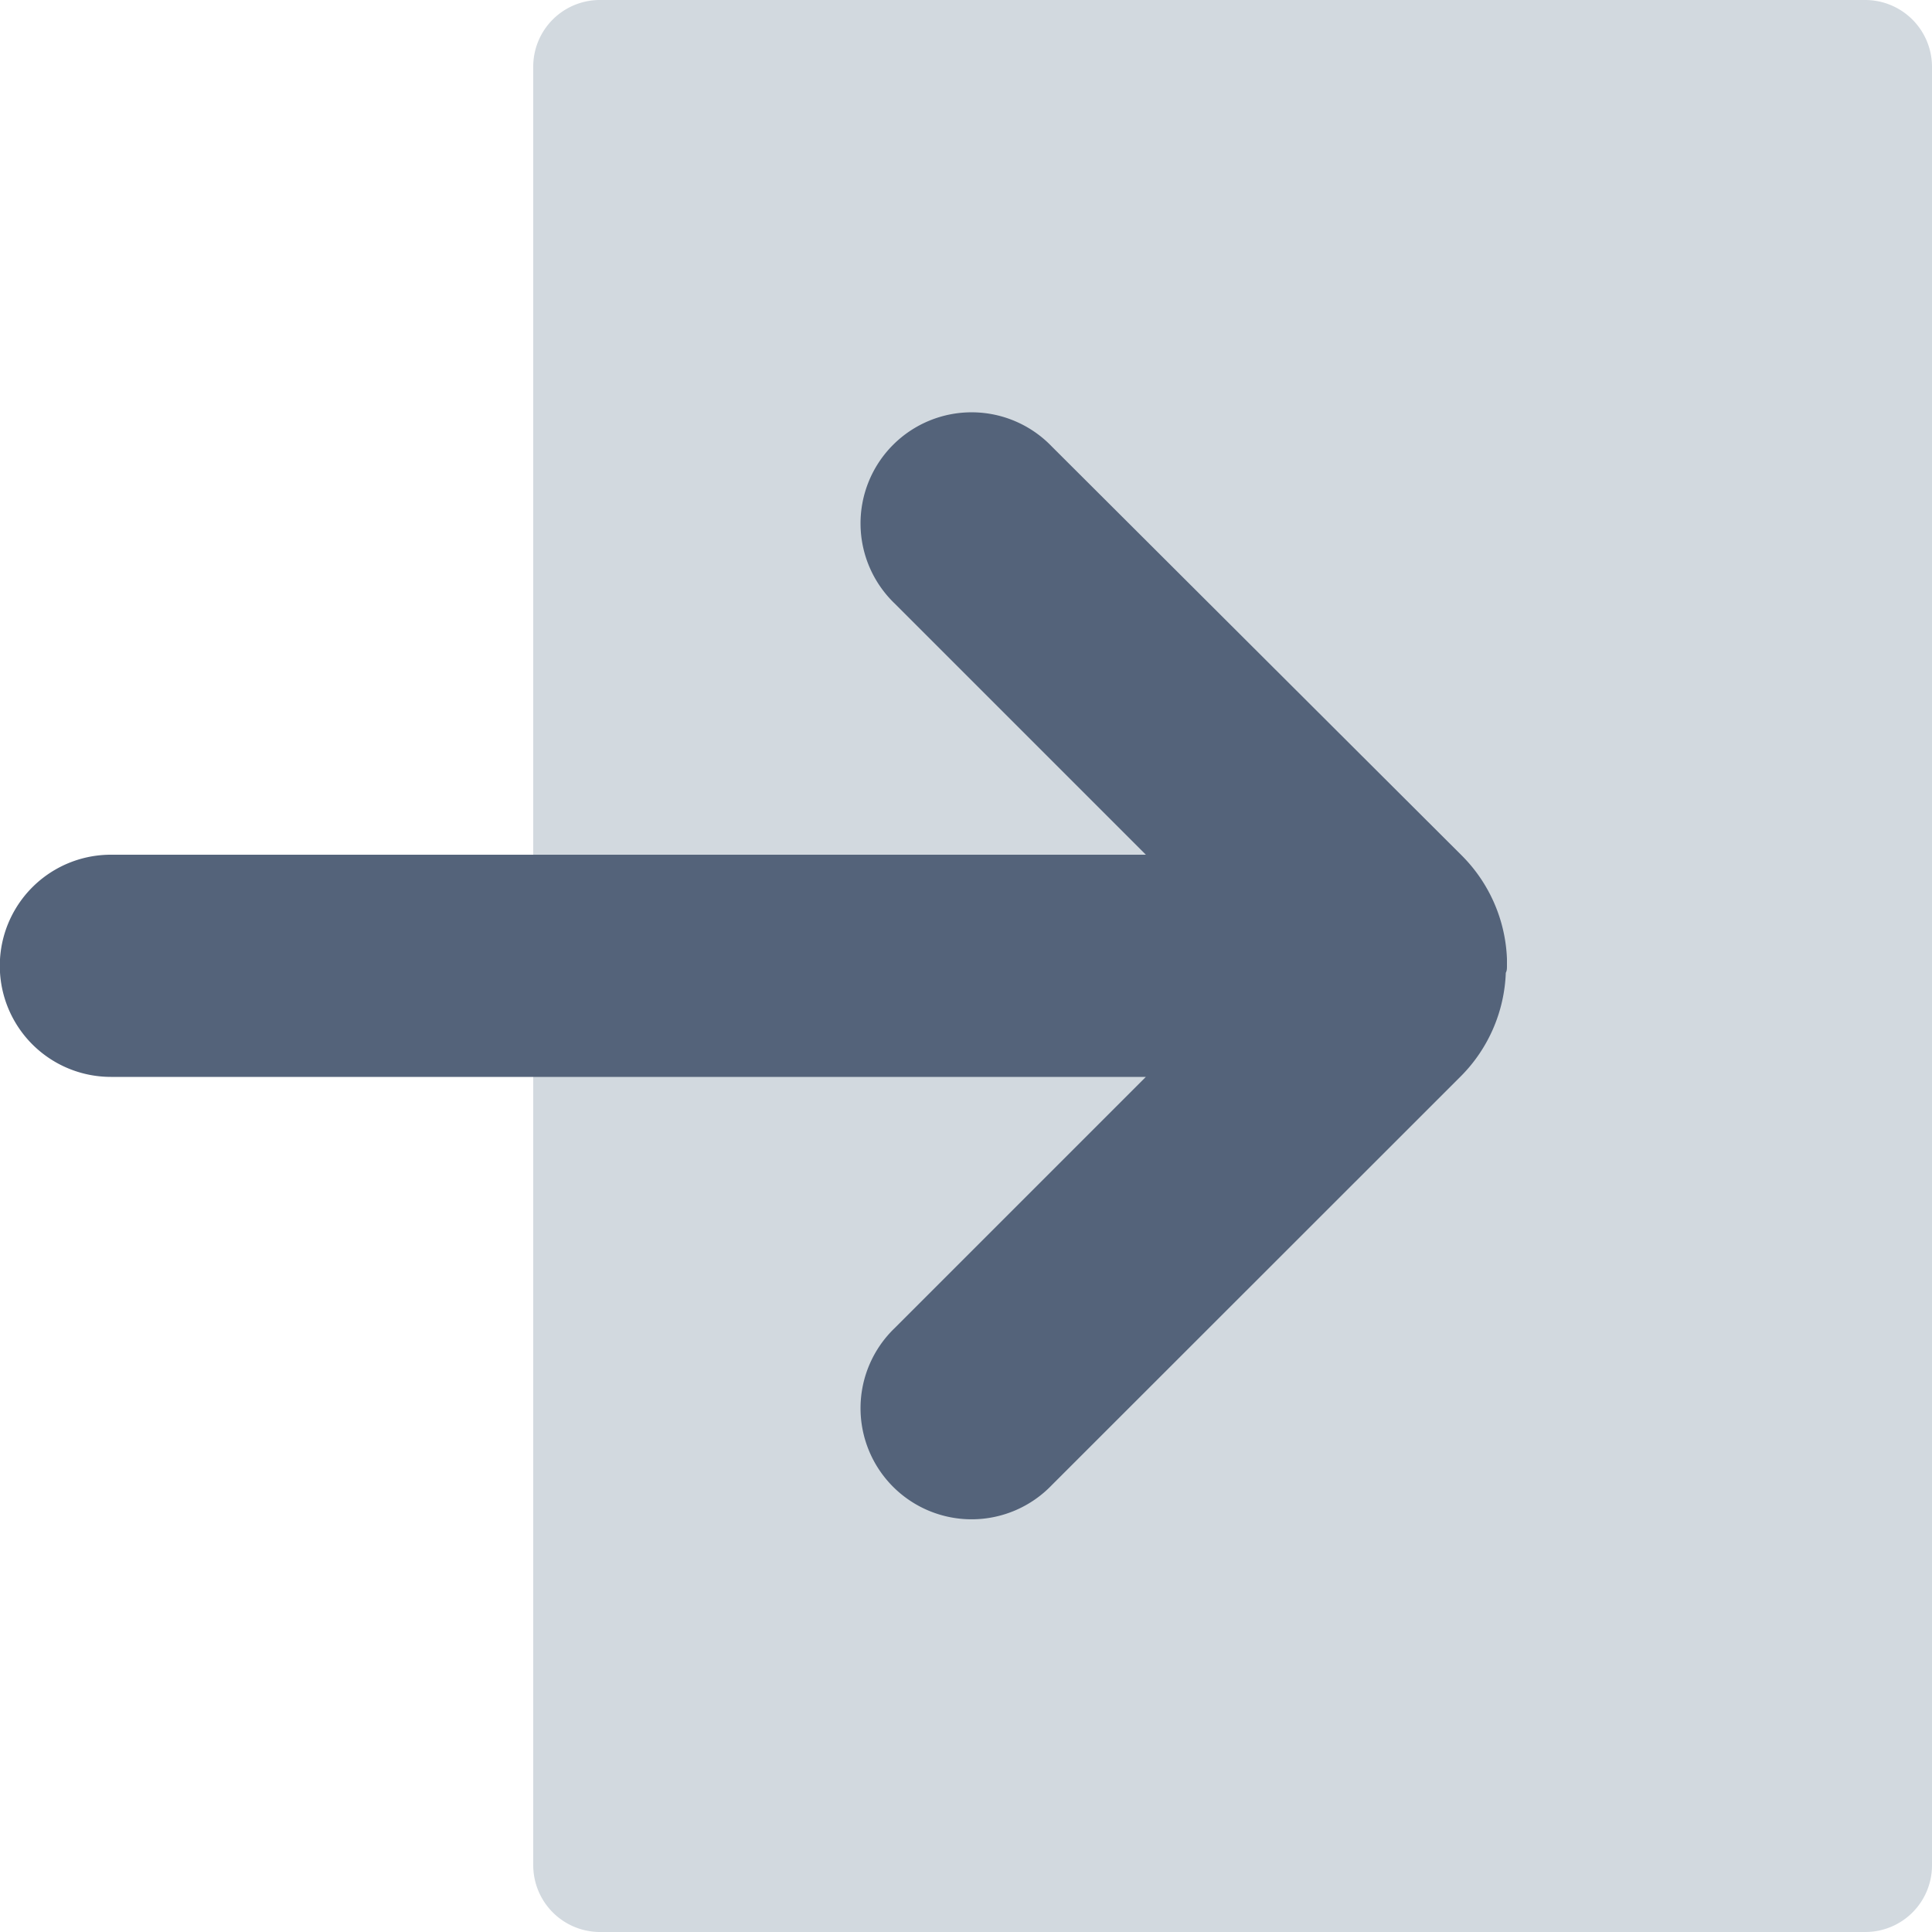<svg xmlns="http://www.w3.org/2000/svg" viewBox="0 0 100 100"><defs><style>.a{fill:#d2d9df;}.b{fill:#54637a;}</style></defs><title>Zeichenfläche 1 Kopie</title><path class="a" d="M96.56,0H31A3.45,3.45,0,0,0,27.6,3.45v93.1A3.46,3.46,0,0,0,31,100H96.56A3.45,3.45,0,0,0,100,96.55V3.45A3.46,3.46,0,0,0,96.56,0Z"/><path class="b" d="M78,50c0-.13,0-.25,0-.37a8,8,0,0,0-2.32-5.33L54.44,23.11a5.75,5.75,0,1,0-8.13,8.13l13,13H5.74a5.75,5.75,0,1,0,0,11.5H59.31l-13,13a5.75,5.75,0,1,0,8.13,8.13L75.62,55.7a8,8,0,0,0,2.32-5.35C78,50.24,78,50.12,78,50Z"/></svg>